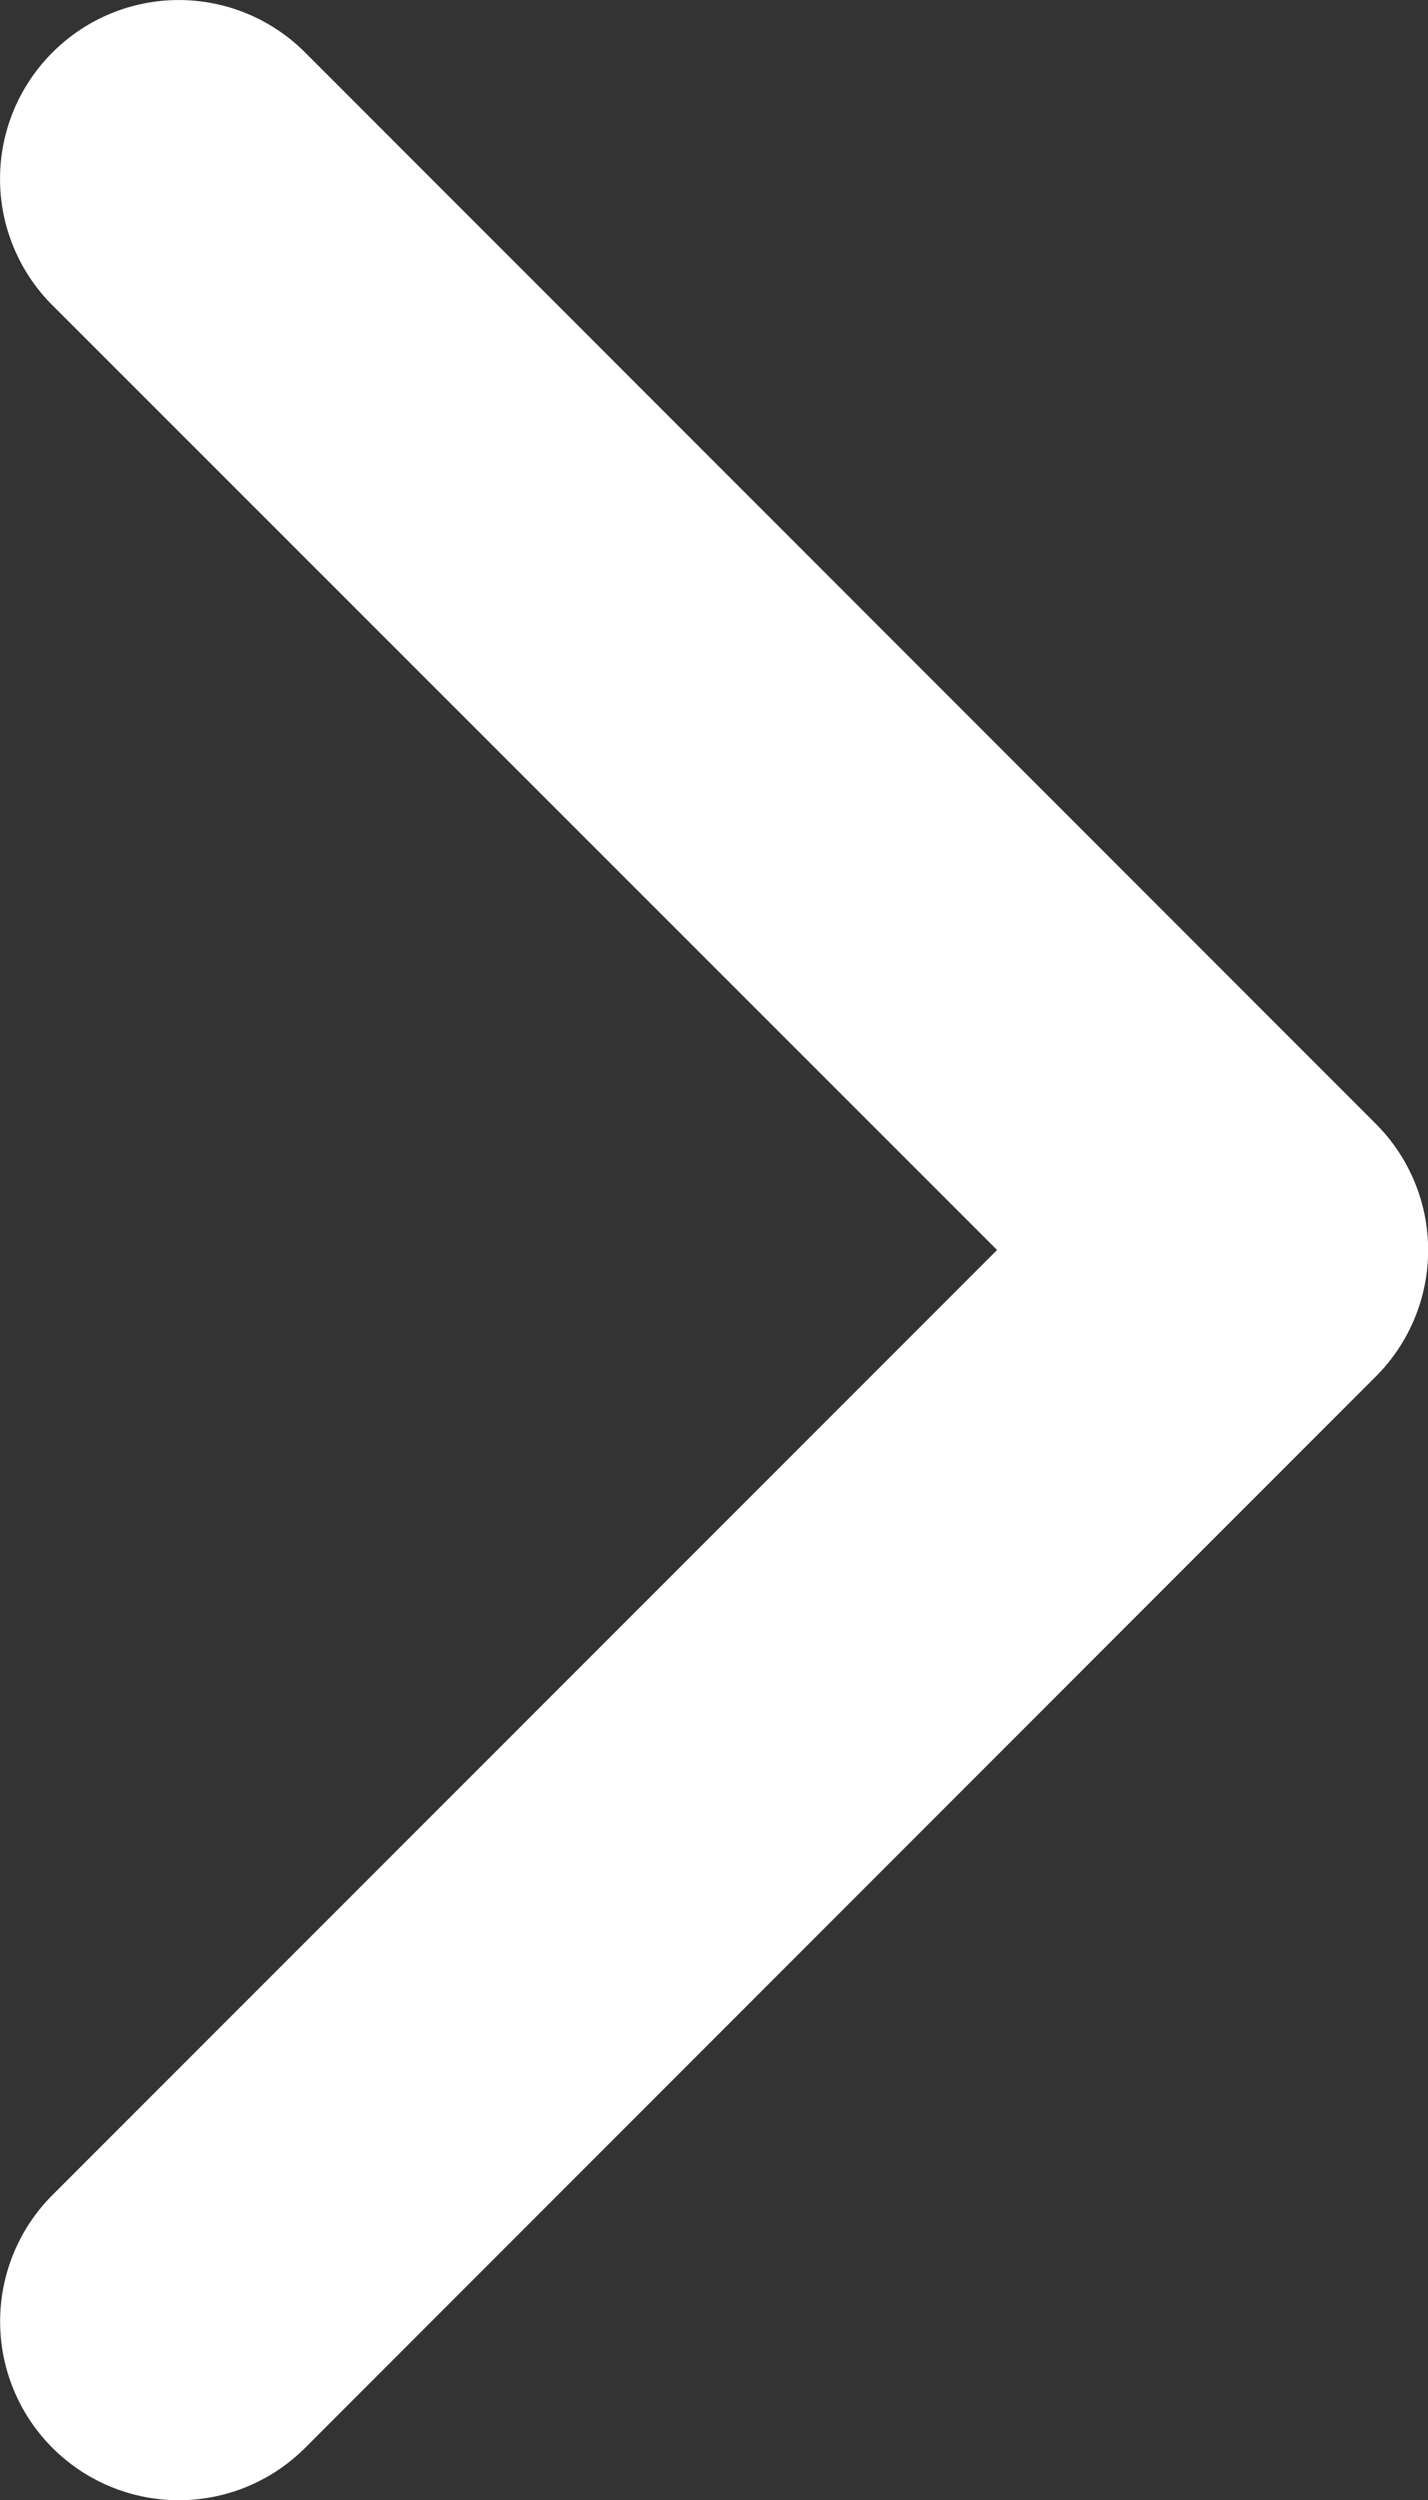 <svg xmlns="http://www.w3.org/2000/svg" width="8.003" height="14.002" viewBox="0 0 8.003 14.002">
    <rect x="0" y="0" width="8.003" height="14.002" fill="#333333" stroke="none"/>
    <path data-name="Path 139969" d="M9.292 10.417a1 1 0 0 0 0 1.416l5.294 5.291-5.294 5.293a1 1 0 0 0 1.416 1.416l6-6a1 1 0 0 0 0-1.416l-6-6a1 1 0 0 0-1.416 0z" transform="translate(-8.998 -10.123)" style="fill:#fff;fill-rule:evenodd"/>
</svg>
